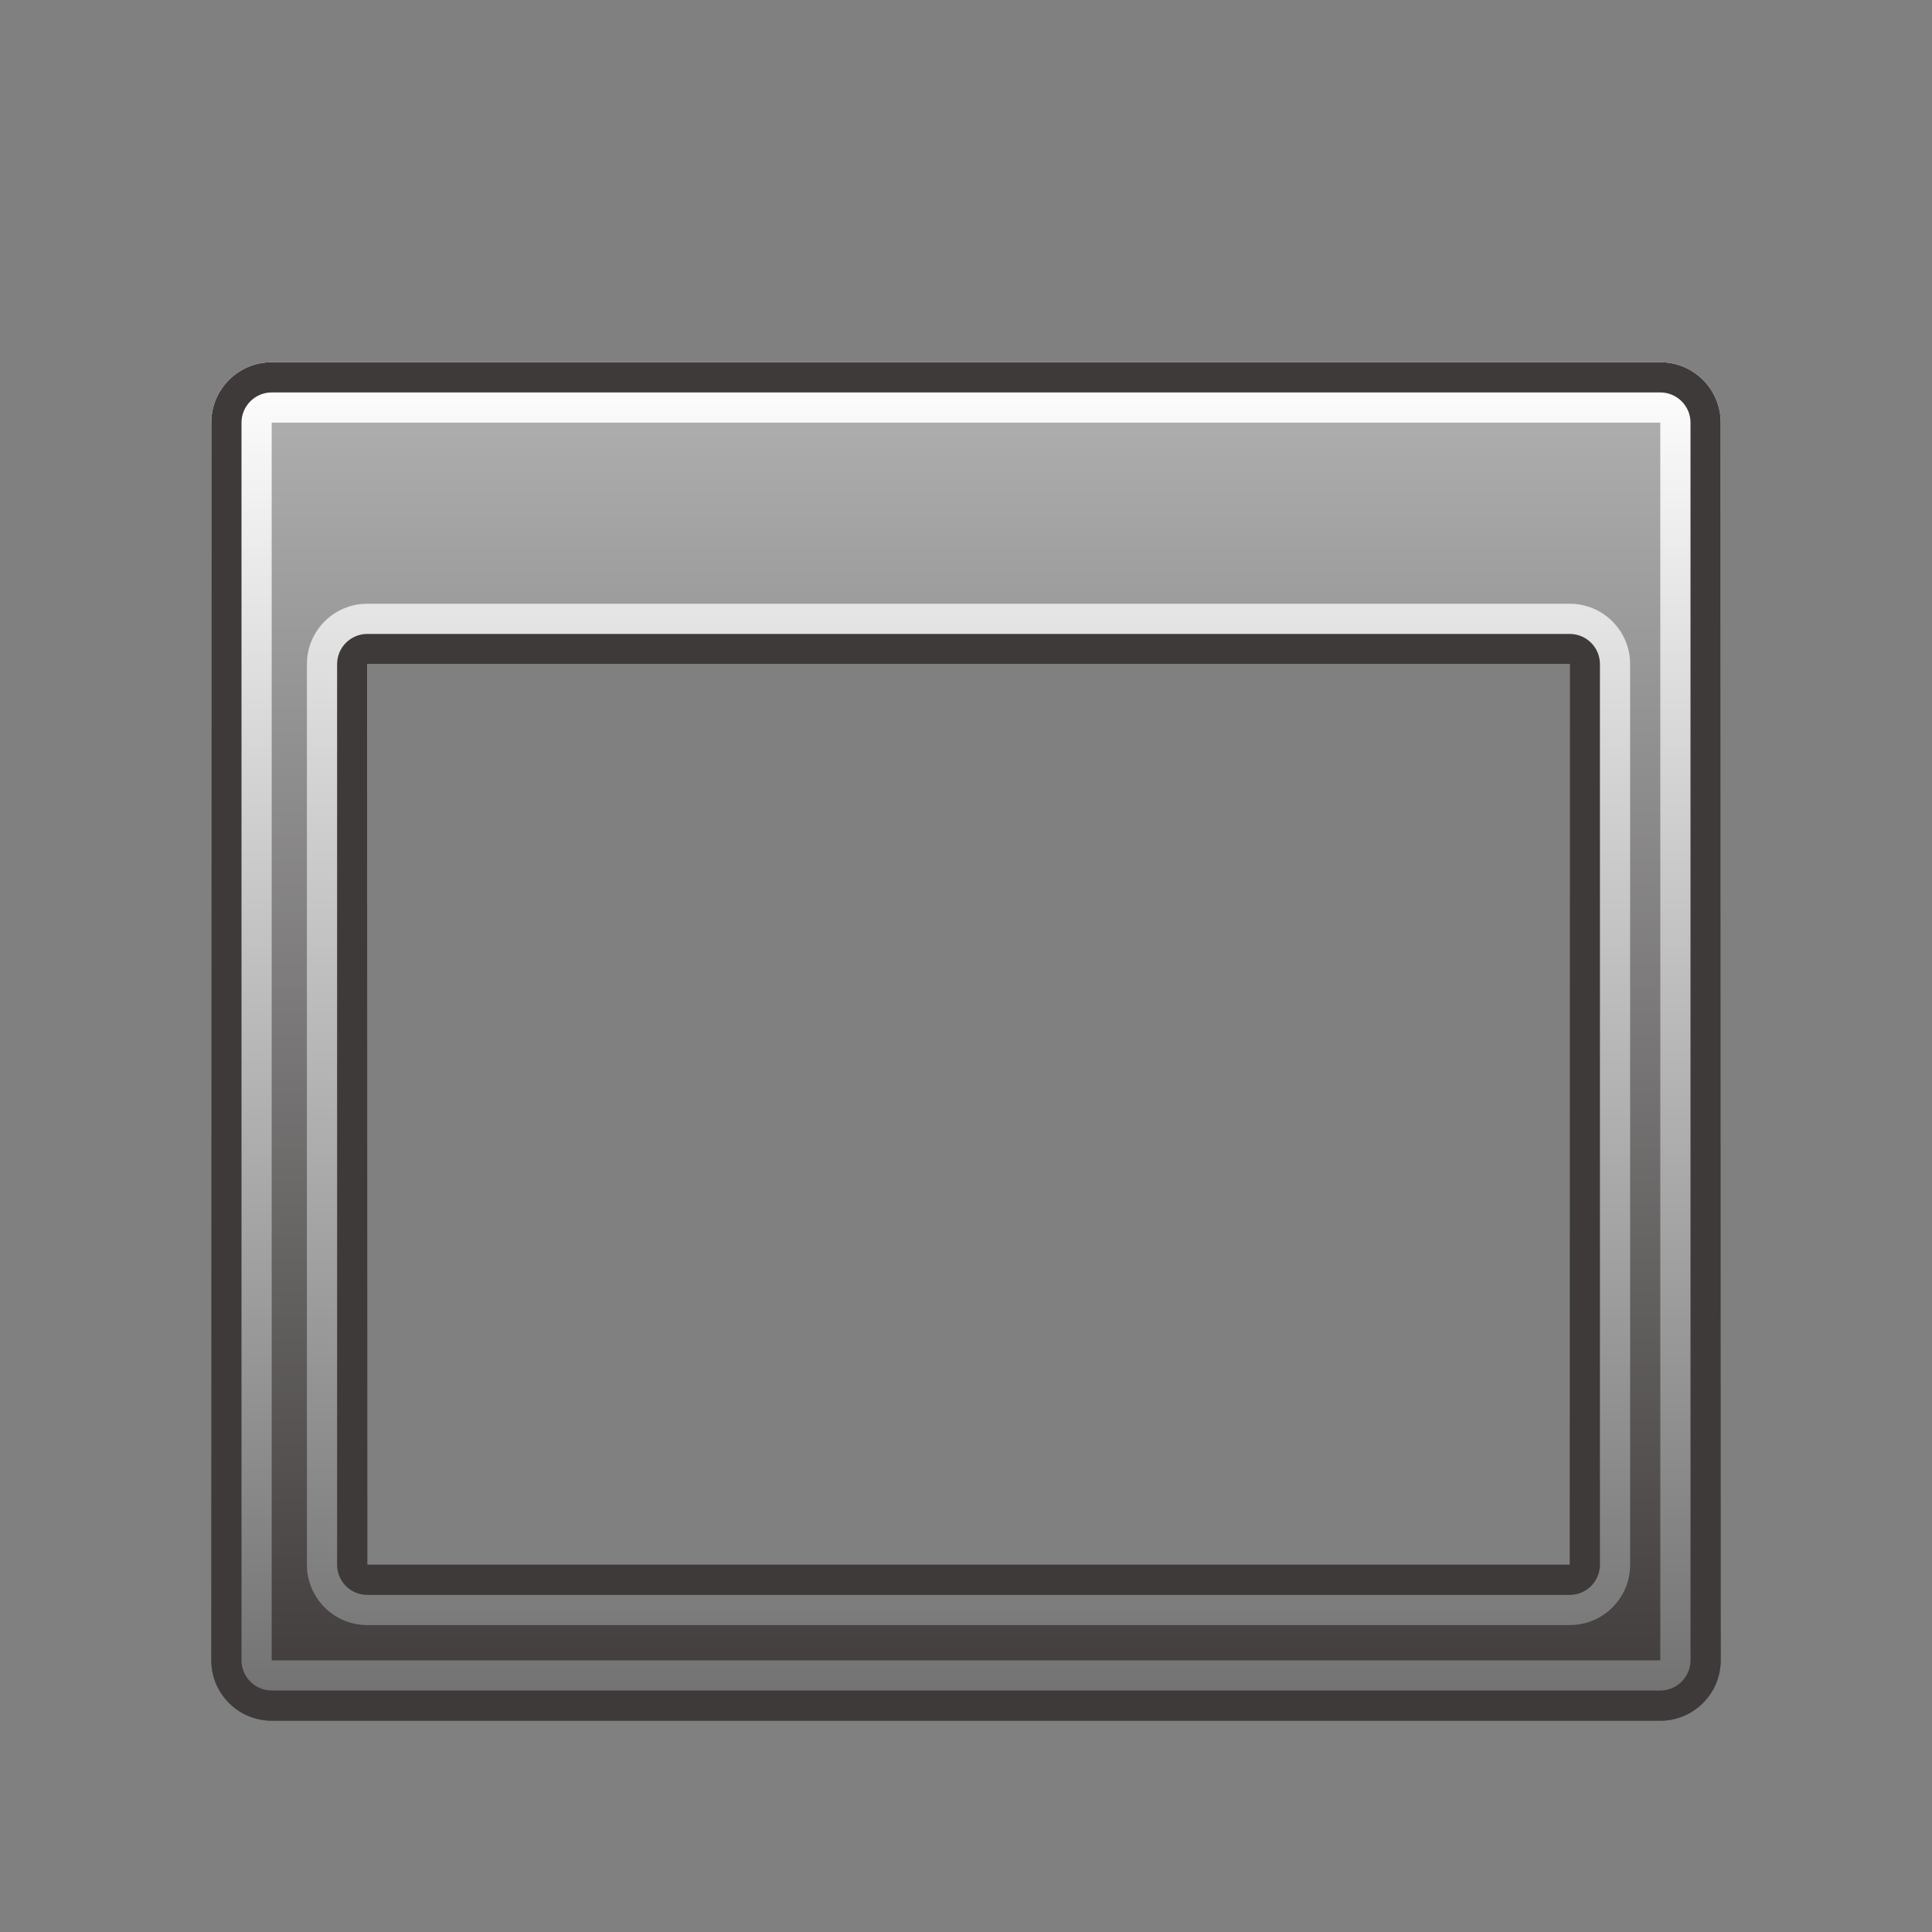 <?xml version="1.0" encoding="UTF-8"?>
<!-- Generated by phantom_svg. -->
<svg width="64px" height="64px" viewBox="0 0 64 64" preserveAspectRatio="none" xmlns="http://www.w3.org/2000/svg" xmlns:xlink="http://www.w3.org/1999/xlink" xmlns:dc="http://purl.org/dc/elements/1.1/" xmlns:cc="http://creativecommons.org/ns#" xmlns:rdf="http://www.w3.org/1999/02/22-rdf-syntax-ns#" xmlns:svg="http://www.w3.org/2000/svg" xmlns:sodipodi="http://sodipodi.sourceforge.net/DTD/sodipodi-0.dtd" xmlns:inkscape="http://www.inkscape.org/namespaces/inkscape" version="1.1">
  <rect x="0" y="0" width="64" height="64" fill="#808080" stroke="none"/>
  <defs id="frame0_defs35"/>
  <sodipodi:namedview pagecolor="#ffffff" bordercolor="#666666" borderopacity="1" objecttolerance="10" gridtolerance="10" guidetolerance="10" inkscape:pageopacity="0" inkscape:pageshadow="2" inkscape:window-width="640" inkscape:window-height="480" id="frame0_namedview33"/>
  <g id="frame0_g3">
    <linearGradient id='frame0_SVGID_1_' gradientUnits='userSpaceOnUse' x1='32' y1='12' x2='32' y2='57'>
      <stop offset='0' style='stop-color:#B2B2B3' id='frame0_stop6'/>
      <stop offset='1' style='stop-color:#3E3A39' id='frame0_stop8'/>
    </linearGradient>
    <path style='fill:url(#frame0_SVGID_1_);' d='M55,12H9c-1.105,0-2,0.895-2,2v41c0,1.105,0.895,2,2,2h46   c1.105,0,2-0.895,2-2V14C57,12.895,56.105,12,55,12z M52,51.833H12.167V22H52V51.833z' id='frame0_path10'/>
    <linearGradient id='frame0_SVGID_2_' gradientUnits='userSpaceOnUse' x1='32' y1='12' x2='32' y2='57'>
      <stop offset='0' style='stop-color:#FFFFFF' id='frame0_stop13'/>
      <stop offset='1' style='stop-color:#717071' id='frame0_stop15'/>
    </linearGradient>
    <path style='fill:url(#frame0_SVGID_2_);' d='M55,14v41H9V14H55 M12.167,53.833H52c1.105,0,2-0.895,2-2V22   c0-1.105-0.895-2-2-2h-39.833c-1.105,0-2,0.895-2,2v29.833   C10.167,52.938,11.062,53.833,12.167,53.833 M55,12H9c-1.105,0-2,0.895-2,2v41   c0,1.105,0.895,2,2,2h46c1.105,0,2-0.895,2-2V14C57,12.895,56.105,12,55,12L55,12z M12.167,51.833V22   H52v29.833H12.167L12.167,51.833z' id='frame0_path17'/>
    <path style='fill:#3E3A39;' d='M55,13c0.551,0,1,0.449,1,1v41c0,0.551-0.449,1-1,1H9c-0.551,0-1-0.449-1-1   V14c0-0.551,0.449-1,1-1H55 M12.167,52.833H52c0.552,0,1-0.448,1-1V22c0-0.552-0.448-1-1-1   H12.167c-0.552,0-1,0.448-1,1v29.833C11.167,52.386,11.614,52.833,12.167,52.833 M55,12H9   c-1.105,0-2,0.895-2,2v41c0,1.105,0.895,2,2,2h46c1.105,0,2-0.895,2-2V14   C57,12.895,56.105,12,55,12L55,12z M12.167,51.833V22H52v29.833H12.167L12.167,51.833z' id='frame0_path19'/>
  </g>
  <g id="frame0_g21"/>
  <g id="frame0_g23"/>
  <g id="frame0_g25"/>
  <g id="frame0_g27"/>
  <g id="frame0_g29"/>
  <g id="frame0_g31"/>
</svg>